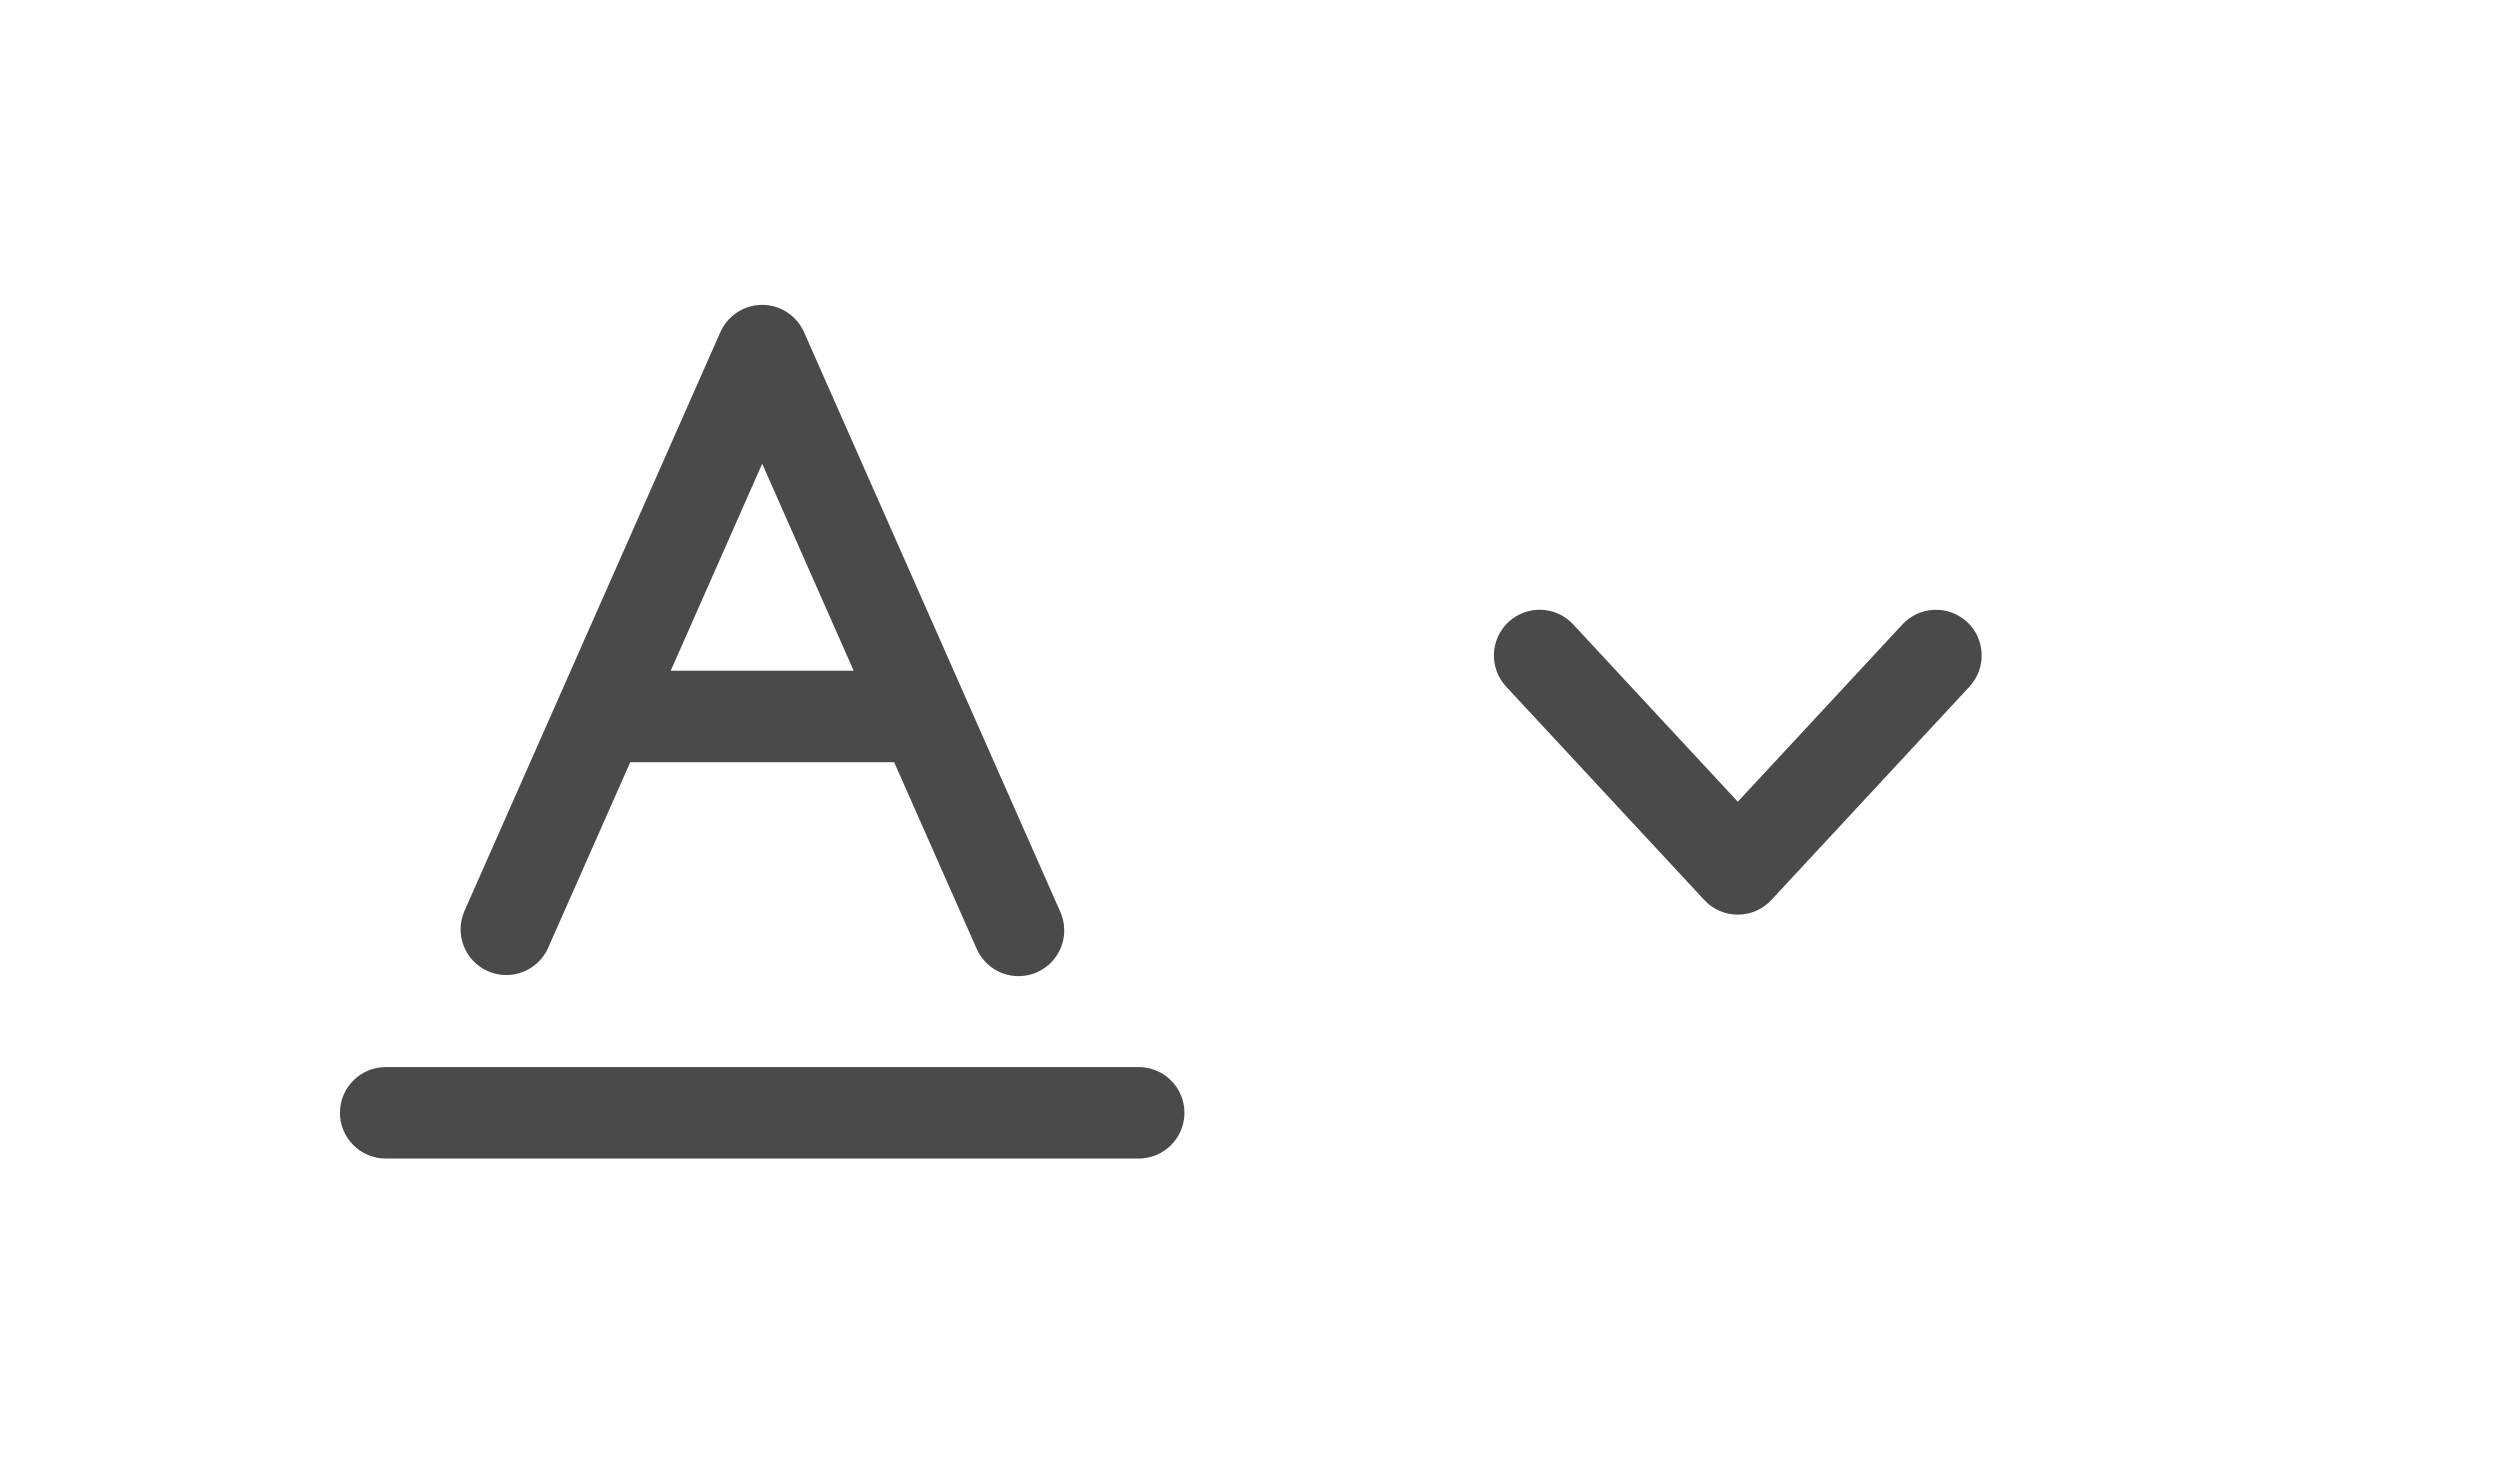 <svg width="41" height="24" viewBox="0 0 41 24" fill="none" xmlns="http://www.w3.org/2000/svg">
<path fill-rule="evenodd" clip-rule="evenodd" d="M12.5 5C12.645 5 12.788 5.042 12.909 5.122C13.031 5.201 13.127 5.314 13.186 5.447L17.386 14.947C17.427 15.037 17.45 15.135 17.453 15.234C17.457 15.333 17.44 15.432 17.405 15.525C17.37 15.618 17.316 15.703 17.248 15.775C17.18 15.847 17.098 15.905 17.007 15.945C16.916 15.985 16.818 16.007 16.719 16.009C16.62 16.011 16.521 15.993 16.428 15.957C16.336 15.92 16.252 15.866 16.181 15.796C16.11 15.727 16.053 15.644 16.014 15.553L14.664 12.5H10.336L8.986 15.553C8.904 15.732 8.755 15.872 8.57 15.942C8.386 16.012 8.181 16.007 8.001 15.927C7.82 15.848 7.679 15.7 7.606 15.517C7.534 15.333 7.537 15.128 7.614 14.947L11.814 5.447C11.873 5.314 11.969 5.201 12.091 5.122C12.212 5.042 12.355 5 12.5 5ZM11 11H14L12.5 7.605L11 11Z" fill="#4A4A4A"/>
<path d="M5.575 18.25C5.575 18.051 5.654 17.86 5.795 17.72C5.935 17.579 6.126 17.5 6.325 17.5H18.675C18.874 17.5 19.065 17.579 19.205 17.72C19.346 17.86 19.425 18.051 19.425 18.25C19.425 18.449 19.346 18.64 19.205 18.78C19.065 18.921 18.874 19 18.675 19H6.325C6.126 19 5.935 18.921 5.795 18.78C5.654 18.64 5.575 18.449 5.575 18.25Z" fill="#4A4A4A"/>
<path fill-rule="evenodd" clip-rule="evenodd" d="M24.74 10.2C24.812 10.133 24.897 10.081 24.989 10.047C25.082 10.012 25.18 9.997 25.278 10C25.377 10.004 25.474 10.027 25.563 10.068C25.652 10.109 25.733 10.168 25.8 10.24L28.5 13.148L31.2 10.24C31.335 10.094 31.523 10.008 31.722 10.001C31.921 9.993 32.114 10.065 32.26 10.2C32.406 10.335 32.492 10.523 32.499 10.722C32.507 10.921 32.435 11.114 32.3 11.26L29.05 14.76C28.98 14.836 28.895 14.896 28.8 14.938C28.705 14.979 28.603 15 28.5 15C28.397 15 28.295 14.979 28.2 14.938C28.105 14.896 28.02 14.836 27.95 14.76L24.7 11.26C24.633 11.188 24.581 11.103 24.547 11.011C24.512 10.918 24.497 10.82 24.5 10.722C24.504 10.623 24.527 10.527 24.568 10.437C24.609 10.348 24.668 10.267 24.74 10.2Z" fill="#4A4A4A"/>
</svg>
